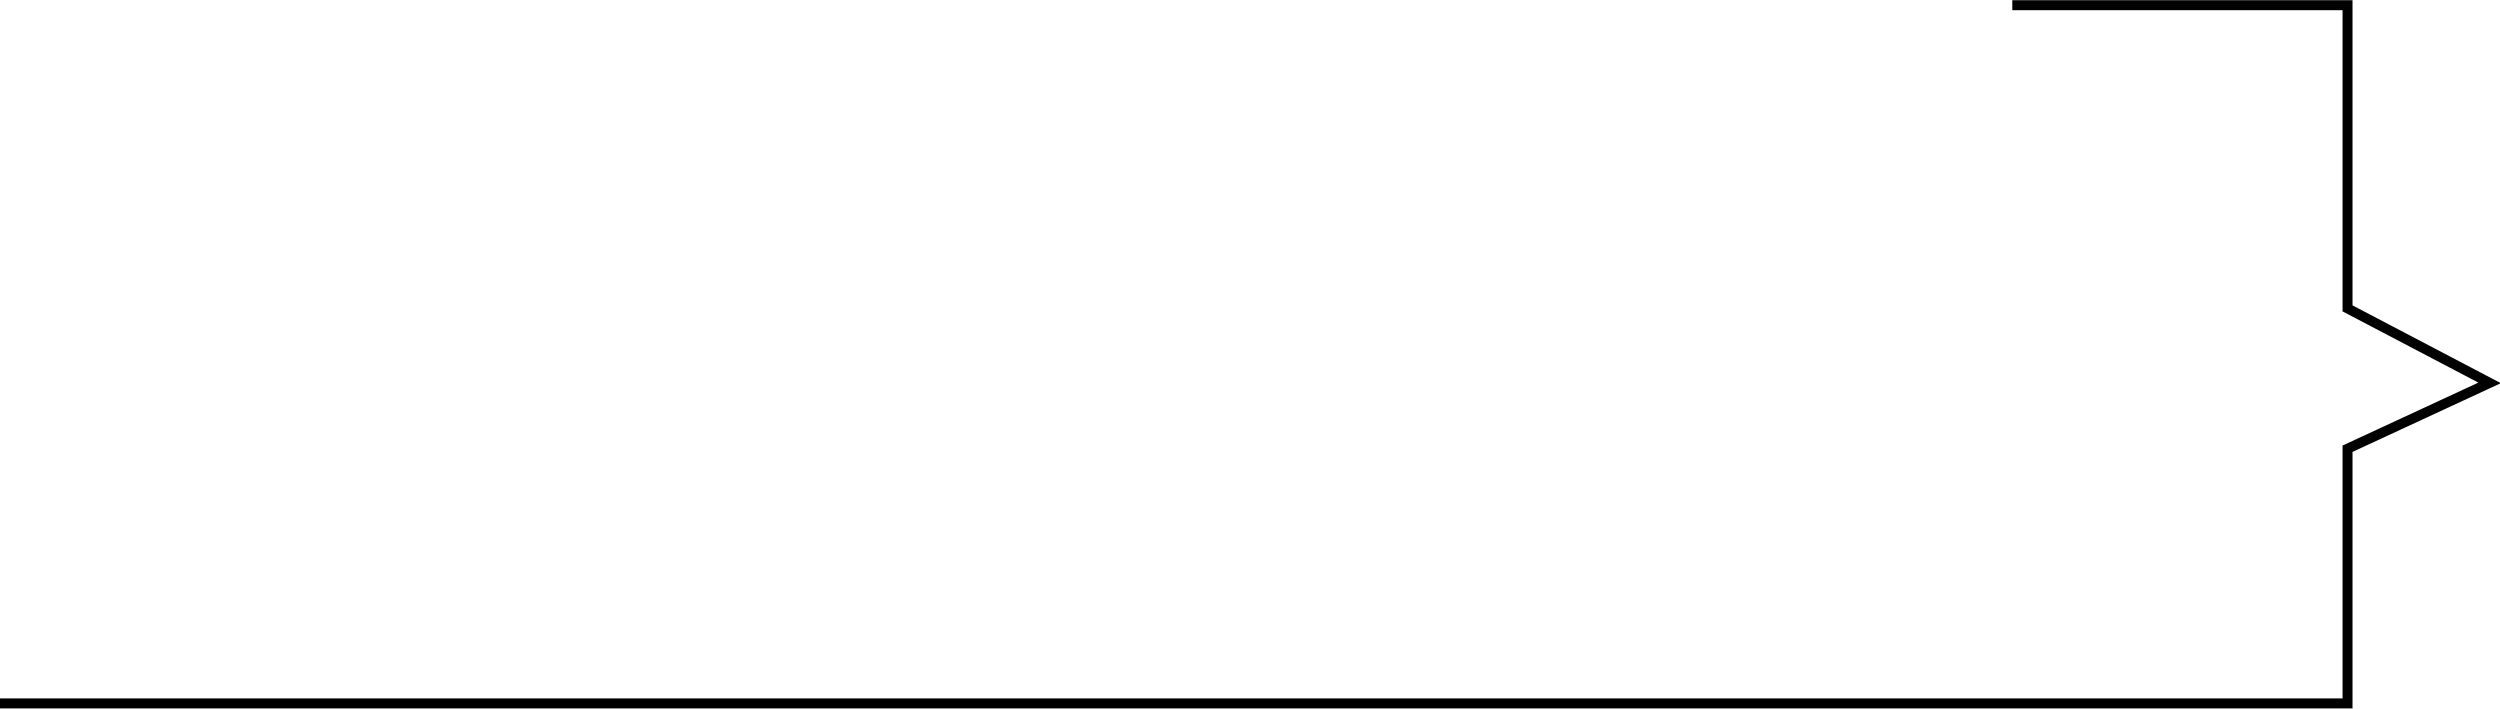 <?xml version="1.0" encoding="utf-8"?>
<!-- Generator: Adobe Illustrator 24.2.0, SVG Export Plug-In . SVG Version: 6.00 Build 0)  -->
<svg version="1.1" id="Layer_1" xmlns="http://www.w3.org/2000/svg" xmlns:xlink="http://www.w3.org/1999/xlink" x="0px" y="0px"
	 viewBox="0 0 288.6 81.8" style="enable-background:new 0 0 288.6 81.8;" xml:space="preserve">
<style type="text/css">
	.st0{fill:none;stroke:#010101;stroke-width:1.15;stroke-miterlimit:10;}
</style>
<polyline class="st0" points="0,81.2 271,81.2 271,51.8 287.4,44.2 271,35.6 271,0.6 232.3,0.6 "/>
</svg>
